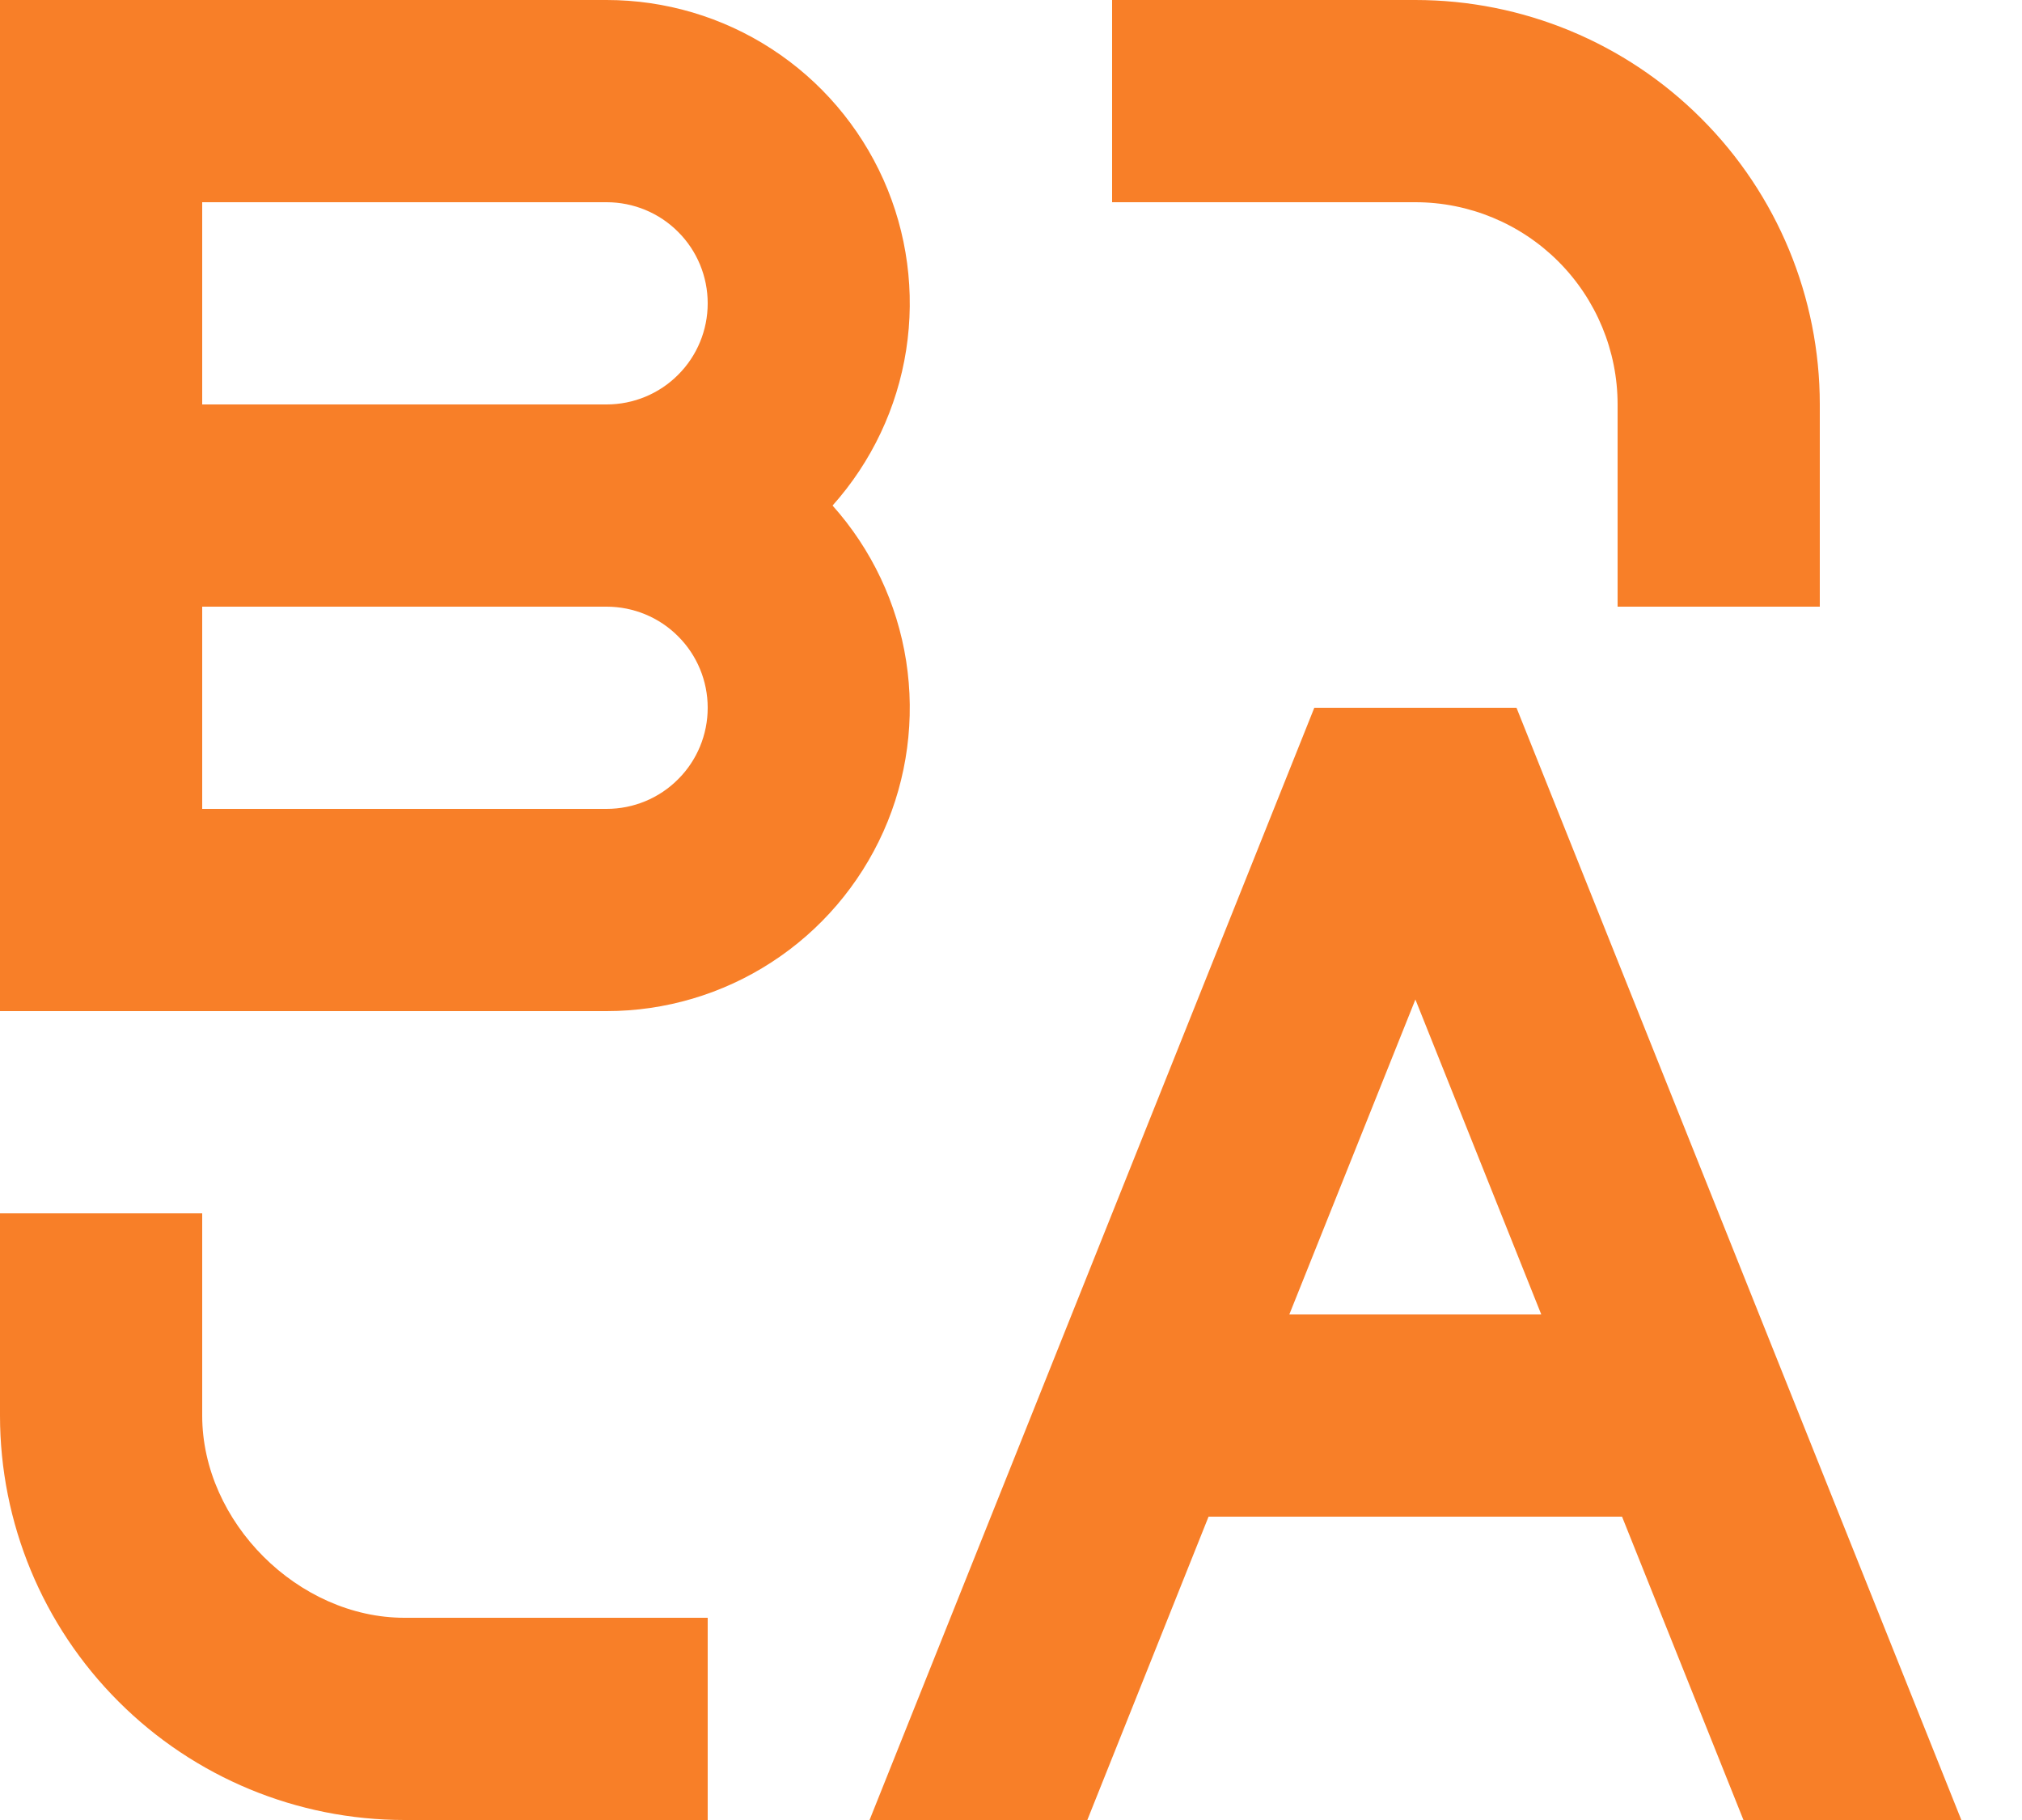 <svg width="20" height="18" viewBox="0 0 20 18" fill="none" xmlns="http://www.w3.org/2000/svg">
<path d="M2 12V14C2 15.054 2.95 16 4 16H7V18H4C2.939 18 1.922 17.579 1.172 16.828C0.421 16.078 0 15.061 0 14V12H2ZM15 7L19.4 18H17.245L16.044 15H11.954L10.755 18H8.601L13 7H15ZM14 9.885L12.753 13H15.245L14 9.885ZM0 0H6C6.579 0 7.146 0.168 7.631 0.483C8.117 0.798 8.501 1.247 8.738 1.776C8.974 2.304 9.052 2.89 8.963 3.462C8.874 4.034 8.621 4.568 8.235 5C8.621 5.432 8.874 5.966 8.963 6.538C9.052 7.11 8.974 7.696 8.738 8.224C8.501 8.753 8.117 9.202 7.631 9.517C7.146 9.832 6.579 10 6 10H0V0ZM6 6H2V8H6C6.265 8 6.52 7.895 6.707 7.707C6.895 7.52 7 7.265 7 7C7 6.735 6.895 6.48 6.707 6.293C6.52 6.105 6.265 6 6 6ZM14 0C15.061 0 16.078 0.421 16.828 1.172C17.579 1.922 18 2.939 18 4V6H16V4C16 3.47 15.789 2.961 15.414 2.586C15.039 2.211 14.53 2 14 2H11V0H14ZM6 2H2V4H6C6.265 4 6.52 3.895 6.707 3.707C6.895 3.52 7 3.265 7 3C7 2.735 6.895 2.48 6.707 2.293C6.52 2.105 6.265 2 6 2Z" fill="#F87F28"/>
</svg>

